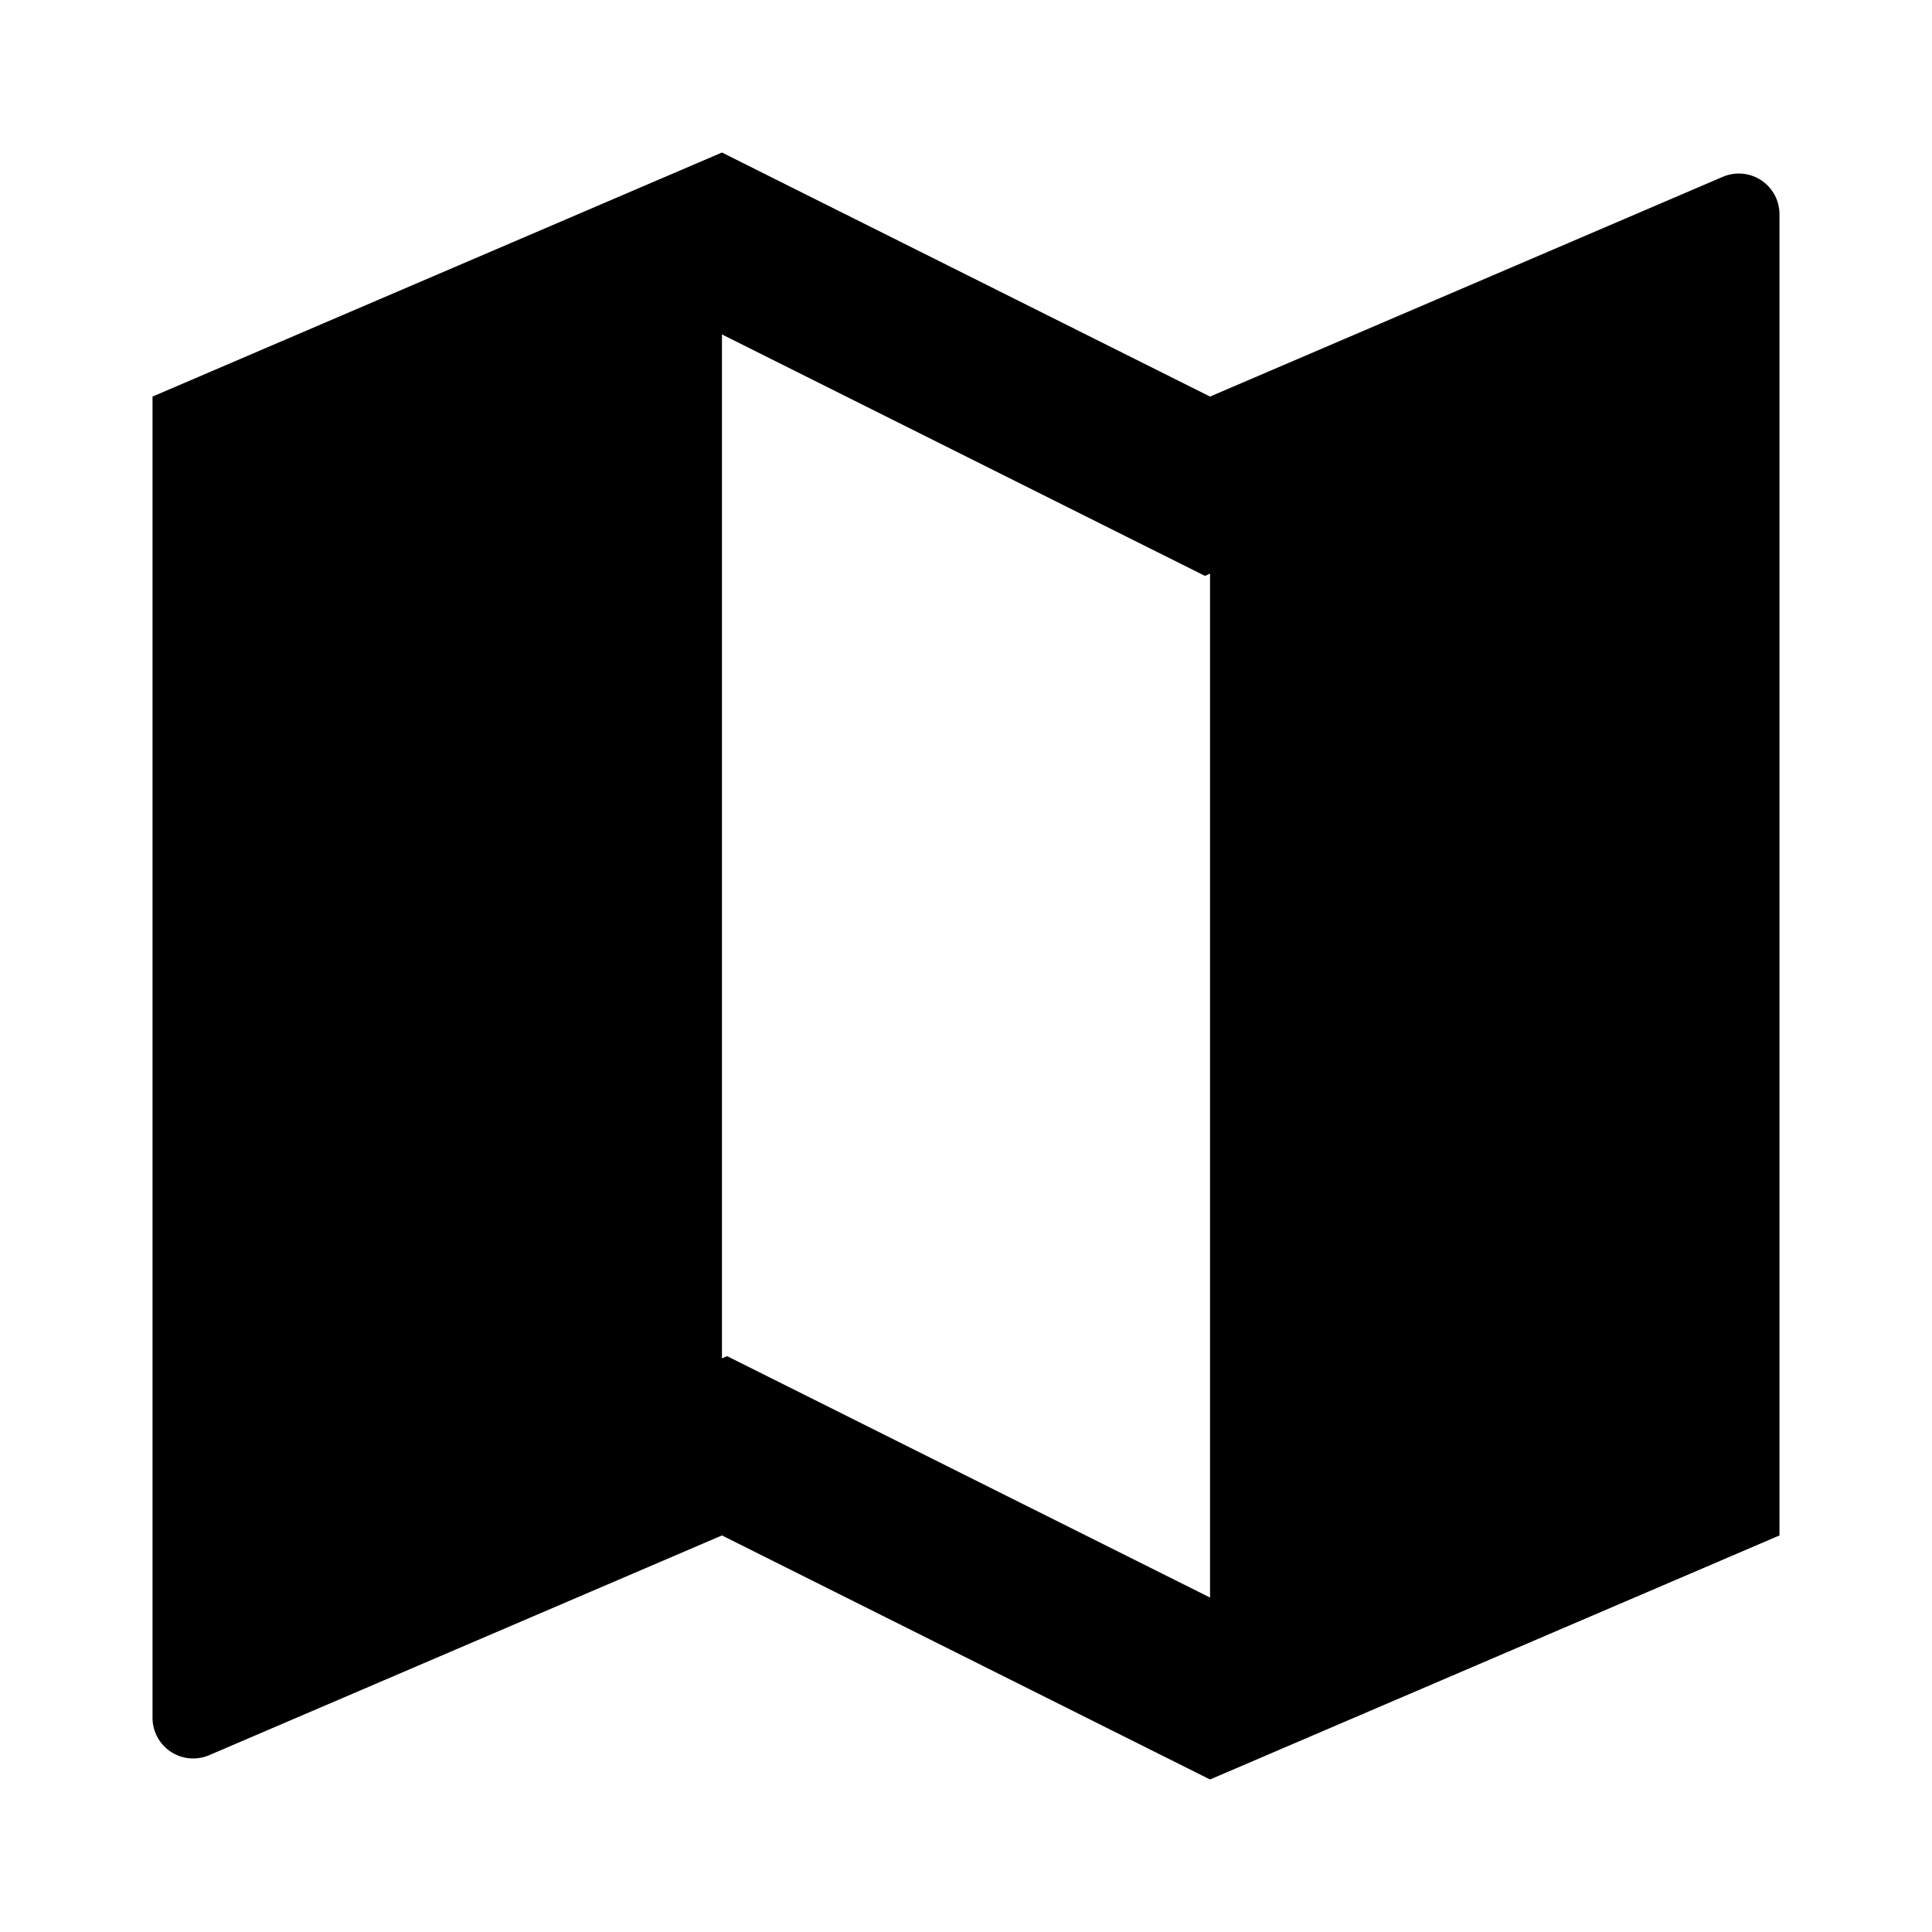 <svg xmlns="http://www.w3.org/2000/svg" width="38" height="38" viewBox="0 0 38 38"><defs><style>.a{fill:none;}</style></defs><path class="a" d="M0,0H38V38H0Z"/><path d="M2,6.8,13.2,2l9.6,4.8L32.885,2.478A.8.8,0,0,1,34,3.214V29.2L22.8,34l-9.6-4.8L3.115,33.522A.8.8,0,0,1,2,32.786ZM22.8,30.422V10.282l-.1.045L13.2,5.578V25.718l.1-.045Z" transform="translate(1 1)"/></svg>